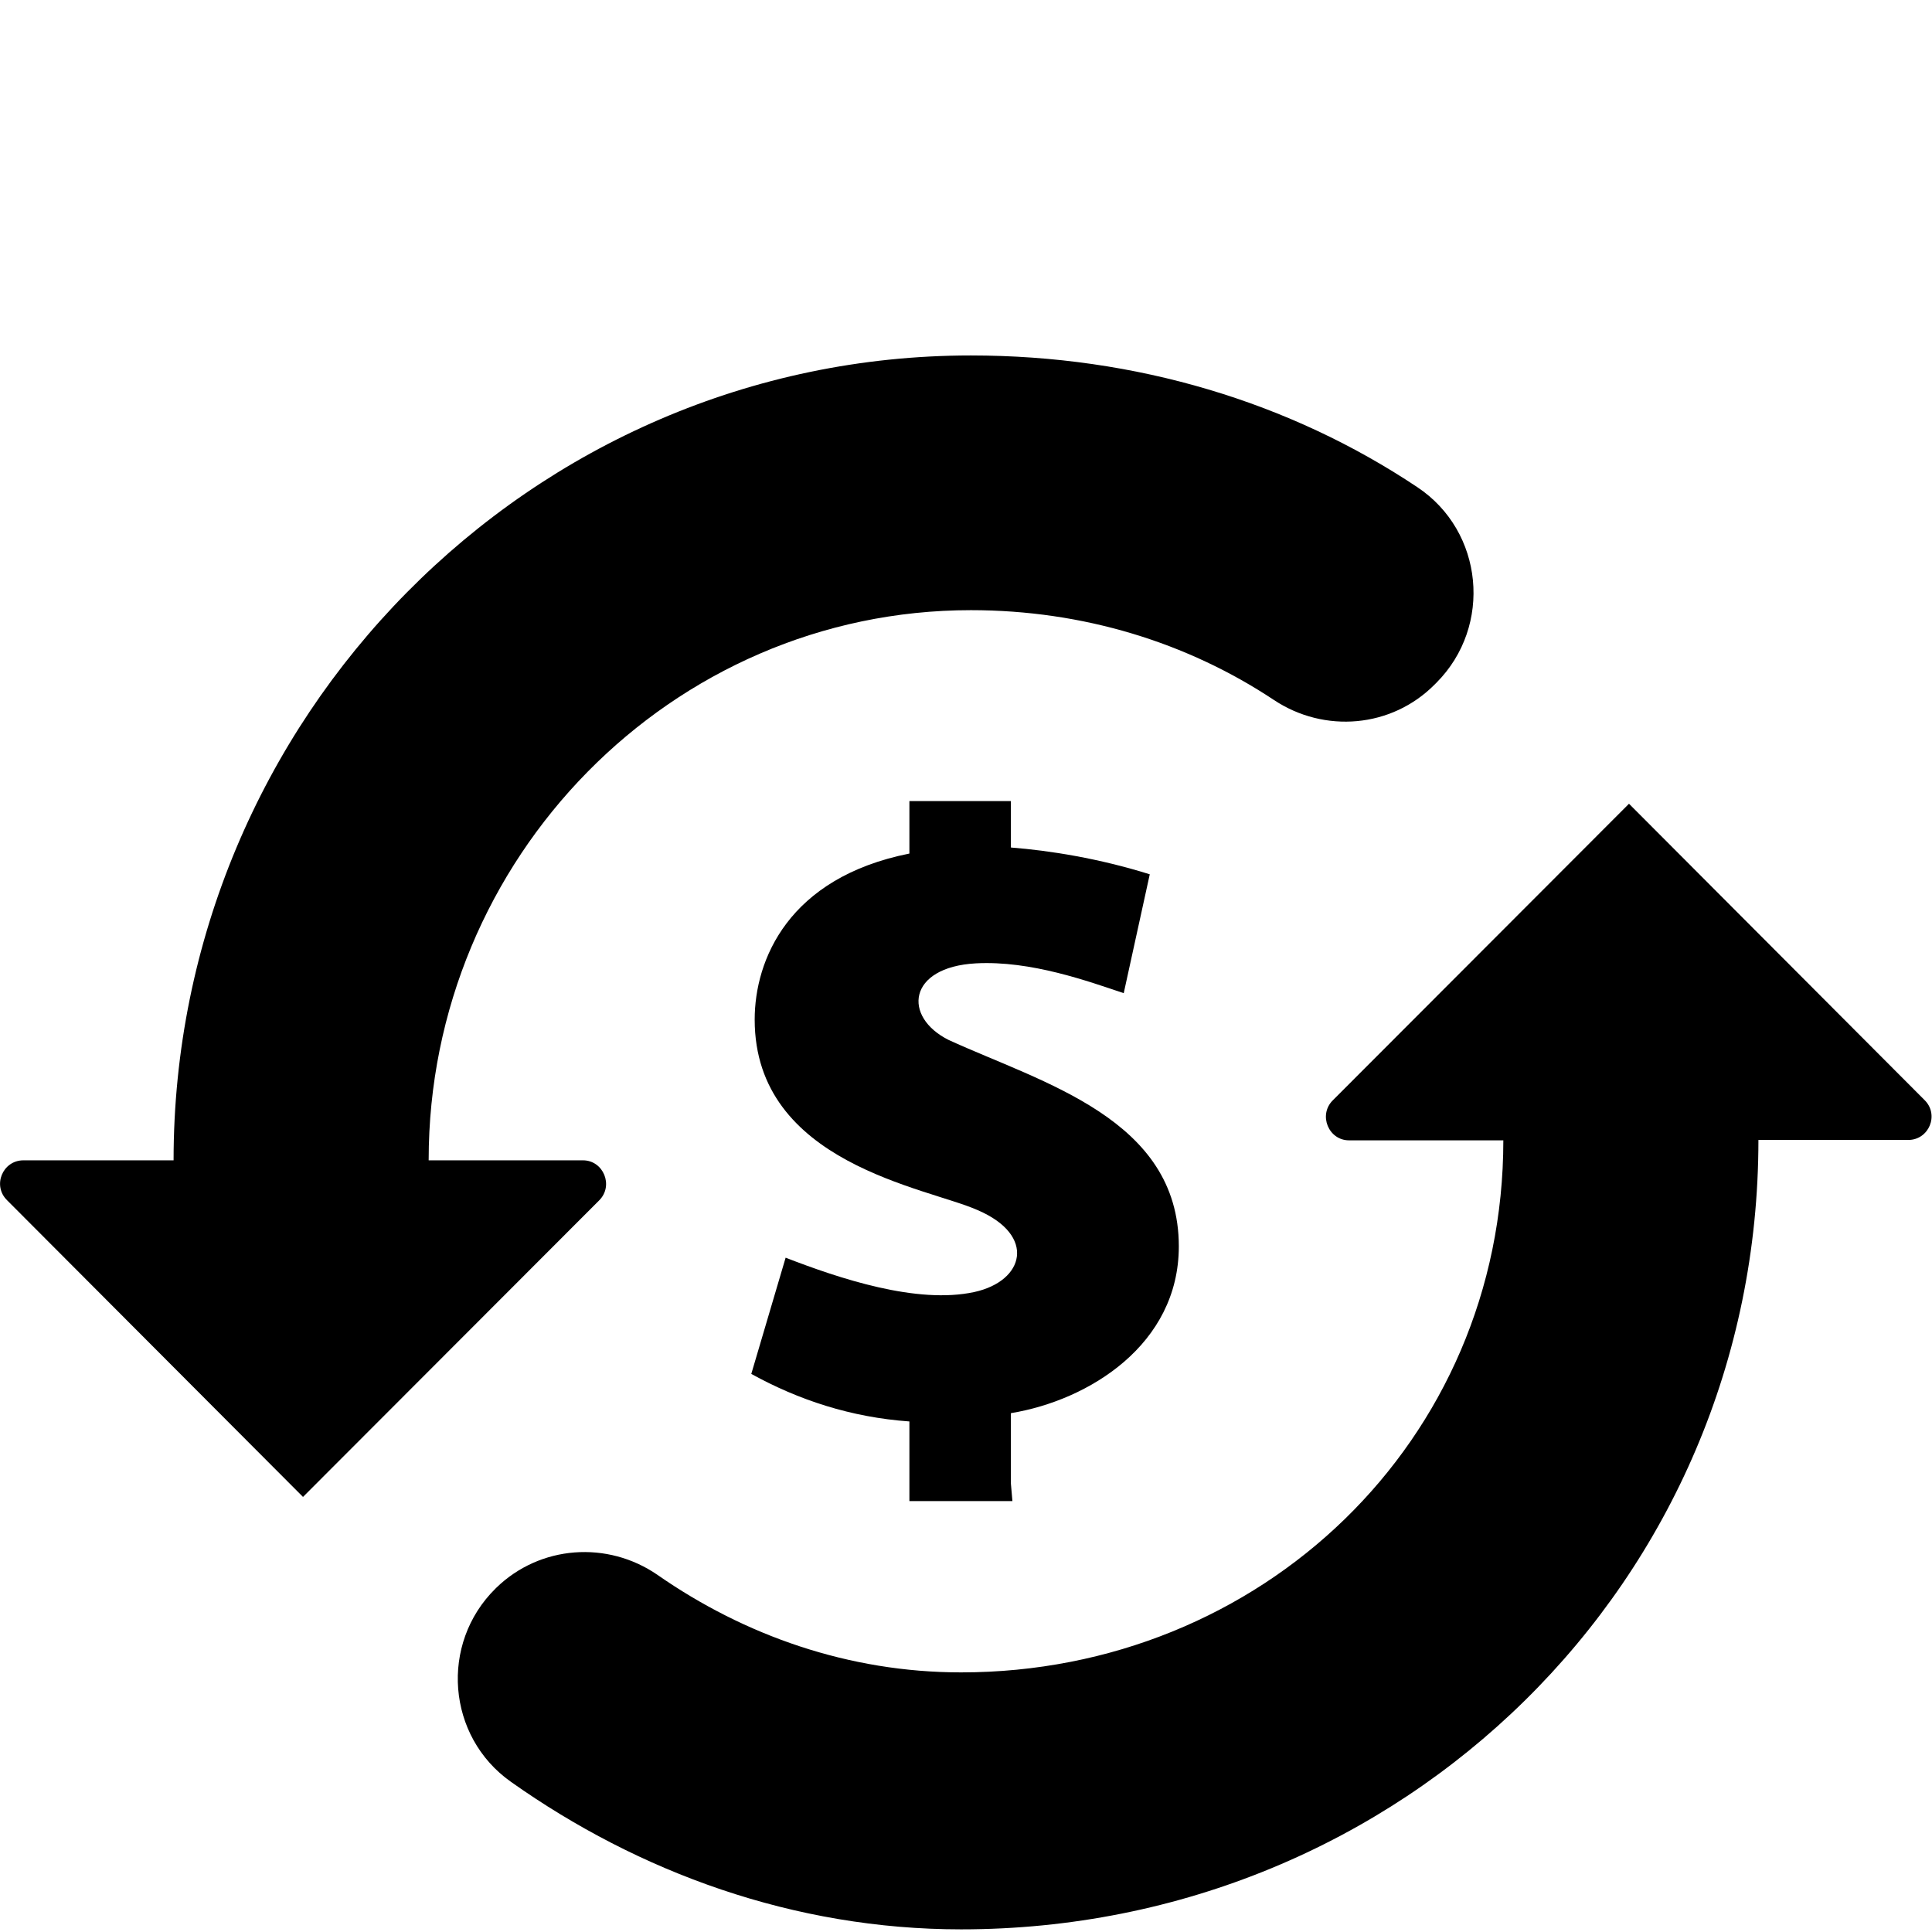 <?xml version="1.0" encoding="utf-8"?>
<!-- Generator: Adobe Illustrator 19.2.0, SVG Export Plug-In . SVG Version: 6.00 Build 0)  -->
<svg version="1.1" id="Layer_1" xmlns="http://www.w3.org/2000/svg" xmlns:xlink="http://www.w3.org/1999/xlink" x="0px" y="0px"
	 viewBox="0 0 512 512" style="enable-background:new 0 0 512 512;" xml:space="preserve">
<g id="Layer_2_2_">
	<g id="recurring_expens_1_">
		<g>
			<path d="M113.6,307.4c0-79.9,64.3-145.7,143.7-145.7c29.8,0,57.4,8.6,80.3,23.8c13.4,8.9,31.2,7.4,42.6-4.1l0.5-0.5
				c14.9-15,12.5-40.1-5.1-51.8c-33.7-22.5-74.5-34.9-118.3-34.9c-116.8,0-211.3,96.3-211.3,213.3H6.2c-5.5,0-8.3,6.7-4.3,10.6
				l78.4,78.6l78.5-78.6c3.9-3.9,1.1-10.6-4.3-10.6h-40.9V307.4z"/>
			<path d="M431.7,213l-78.5,78.6c-3.9,3.9-1.1,10.6,4.3,10.6h40.9c0,79.8-64.3,141-143.7,141c-29.8,0-57.4-9.8-80.4-25.8
				c-13.3-9.2-31.2-7.9-42.8,3.4l-0.2,0.2c-14.8,14.6-12.9,39.2,4.1,51.2c33.9,24,75,39.1,119.3,39.1
				c116.8,0,211.3-92.1,211.3-209.2h39.7c5.5,0,8.3-6.7,4.3-10.6L431.7,213z"/>
		</g>
		<path d="M267.9,393.2v-18.7c20.7-3.4,44.5-18.2,44.5-44.2c0-33.8-36.1-43.3-61-54.7c-12.2-6.1-10.9-19.3,7.2-20.3
			c14.6-0.8,29.9,4.8,39.2,7.9c0,0,5.6-25.6,6.9-31.5c-13.4-4.2-26.5-6.3-36.8-7.1v-12.3H241v13.9c-32.1,6.4-41,28.2-41,44
			c0,38.2,45.7,44.5,59.1,50.5c15.6,6.7,12.4,18.8-0.9,21.7c-15.2,3.3-35.8-3.6-50-9.1l-9.1,30.8c12.5,6.9,26.4,11.5,41.9,12.6v21.1
			h27.3L267.9,393.2z"/>
	</g>
</g>
</svg>
